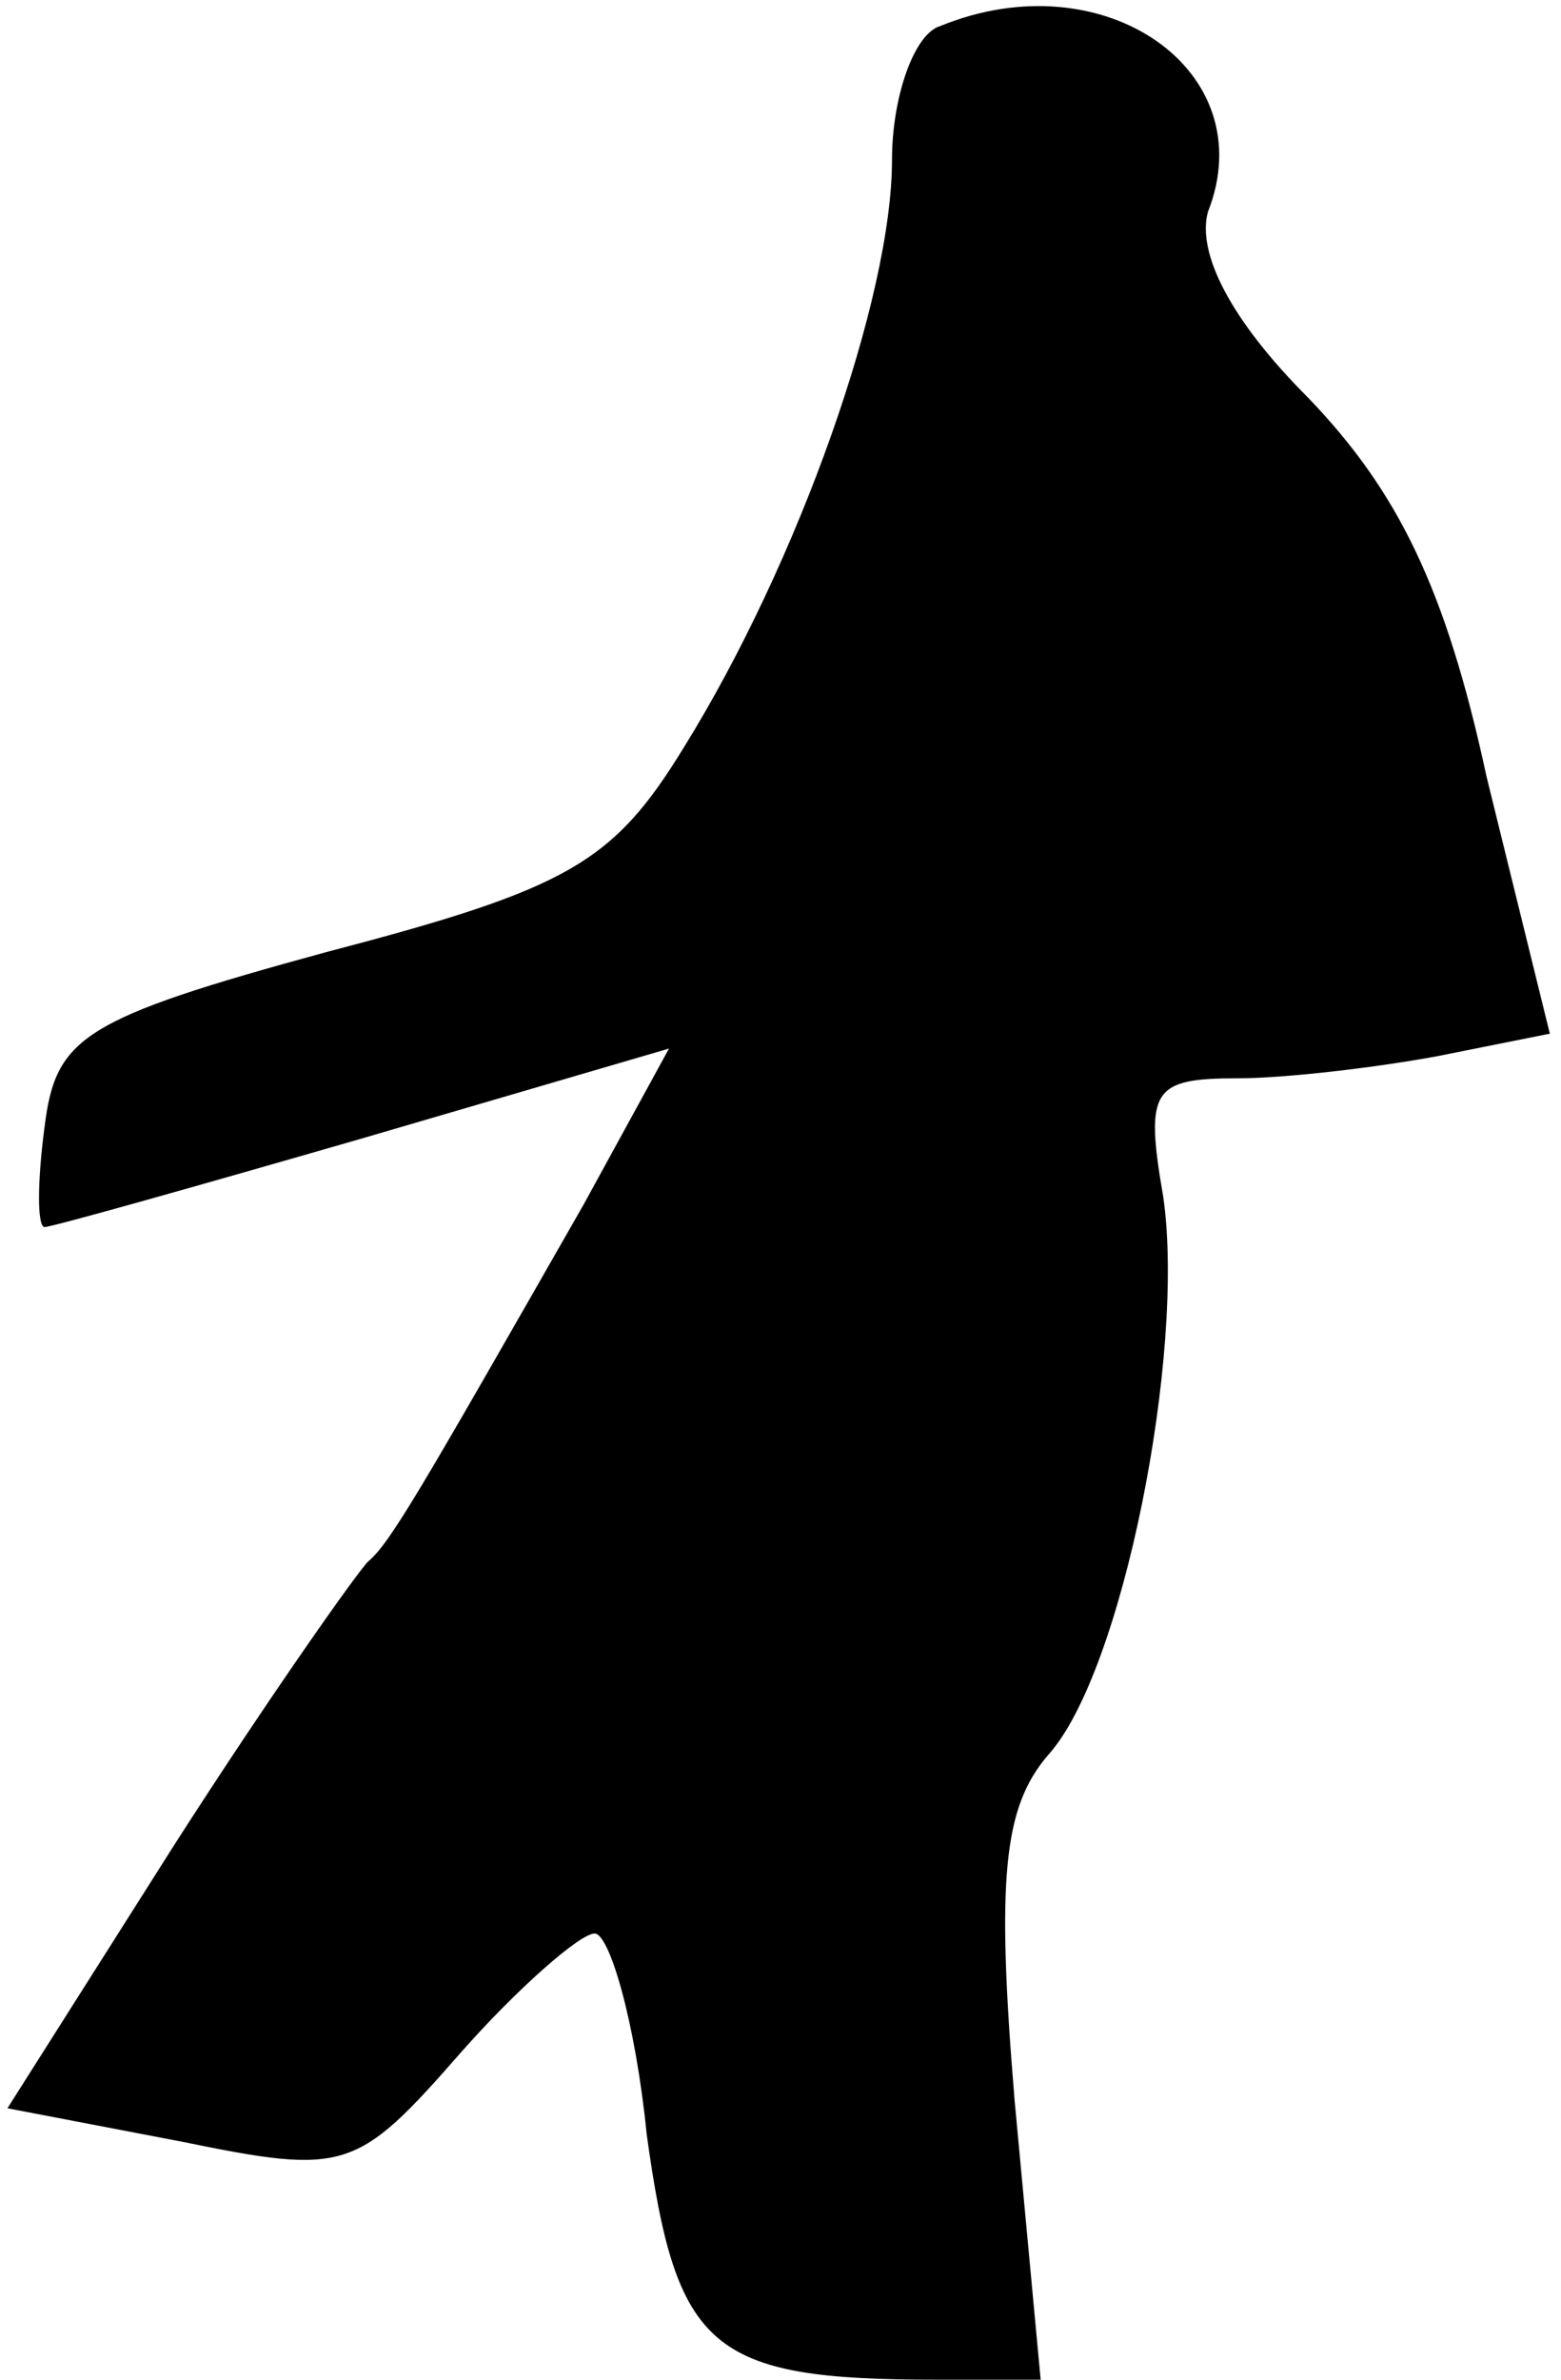 <?xml version="1.0" standalone="no"?>
<!DOCTYPE svg PUBLIC "-//W3C//DTD SVG 20010904//EN"
 "http://www.w3.org/TR/2001/REC-SVG-20010904/DTD/svg10.dtd">
<svg version="1.0" xmlns="http://www.w3.org/2000/svg"
 width="42pt" height="64pt" viewBox="0 0 42 64"
 preserveAspectRatio="xMidYMid meet">
<g transform="translate(0,64) scale(0.1,-0.1)"
fill="#000000" stroke="none">
<path fill="#000000" stroke="none" d="M253 633 c-7 -2 -13 -19 -13 -36 0 -37
-25 -108 -56 -158 -19 -31 -31 -38 -96 -55 -66 -18 -73 -23 -76 -47 -2 -15 -2
-27 0 -27 2 0 41 11 86 24 l82 24 -23 -42 c-44 -77 -52 -91 -58 -96 -3 -3 -27
-37 -52 -76 l-45 -71 47 -9 c44 -9 47 -8 75 24 15 17 32 32 36 32 4 0 11 -24
14 -54 8 -58 17 -66 78 -66 l28 0 -7 75 c-5 60 -3 79 9 93 20 22 37 108 31
150 -5 29 -3 32 20 32 13 0 38 3 54 6 l30 6 -17 69 c-11 51 -24 77 -48 102
-21 21 -30 39 -27 50 15 38 -28 68 -72 50z"/>
</g>
</svg>

